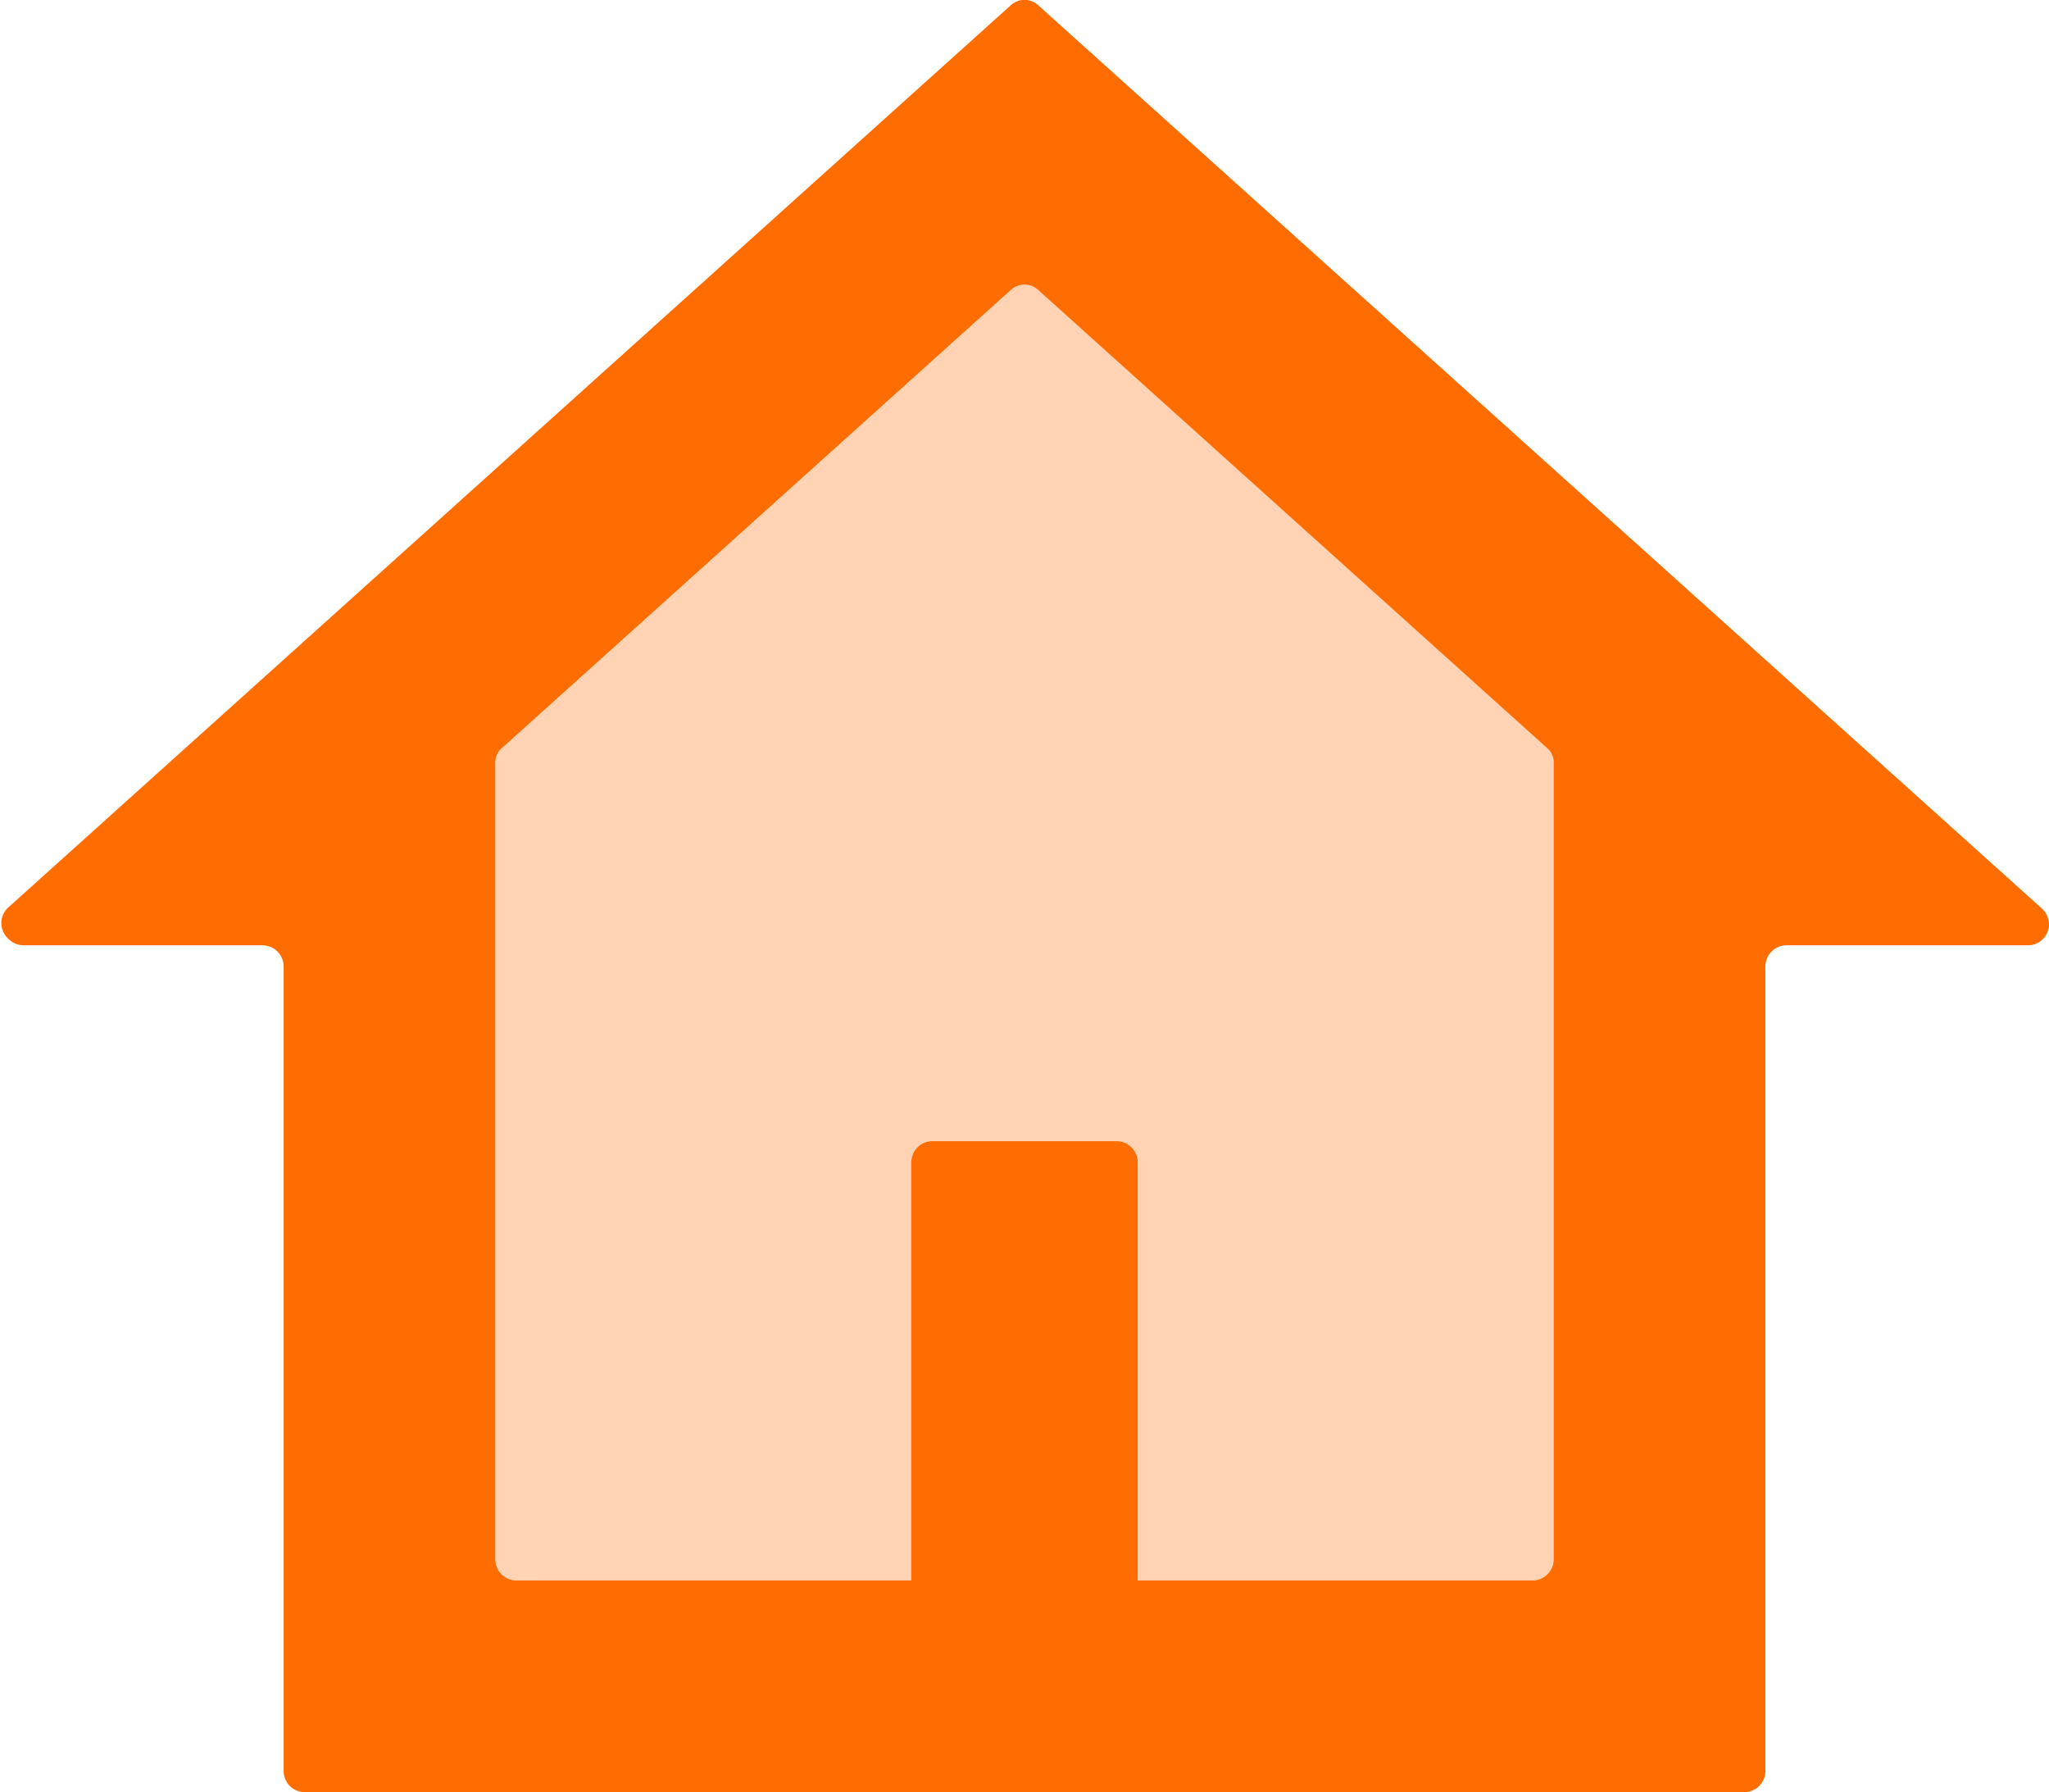 <svg xmlns="http://www.w3.org/2000/svg" viewBox="0 0 19.36 16.93"><path d="M21.61,11.65,12.13,3.12a.19.19,0,0,0-.26,0L2.39,11.65a.2.2,0,0,0,0,.28.21.21,0,0,0,.15.07H4.8a.2.2,0,0,1,.2.2v7.6a.2.2,0,0,0,.2.2H18.8a.2.2,0,0,0,.2-.2V12.2a.2.2,0,0,1,.2-.2h2.28a.2.2,0,0,0,.2-.2A.21.21,0,0,0,21.61,11.65ZM17,17.8a.2.2,0,0,1-.2.2H13.07V14.05a.2.2,0,0,0-.2-.2H11.13a.2.2,0,0,0-.2.2V18H7.2a.2.2,0,0,1-.2-.2V10.28a.18.18,0,0,1,.07-.15l4.8-4.32a.19.19,0,0,1,.26,0l4.8,4.32a.18.18,0,0,1,.07.15Z" transform="translate(-2.32 -3.07)" fill="#ff6c00"/><path d="M16.93,10.13l-4.8-4.32a.19.19,0,0,0-.26,0l-4.8,4.32a.18.18,0,0,0-.07.15V17.8a.2.2,0,0,0,.2.2h3.73V14.05a.2.2,0,0,1,.2-.2h1.74a.2.2,0,0,1,.2.2V18H16.8a.2.2,0,0,0,.2-.2h0V10.28A.18.18,0,0,0,16.93,10.13Z" transform="translate(-2.32 -3.07)" fill="#ff6c00" opacity="0.3" style="isolation:isolate"/></svg>

